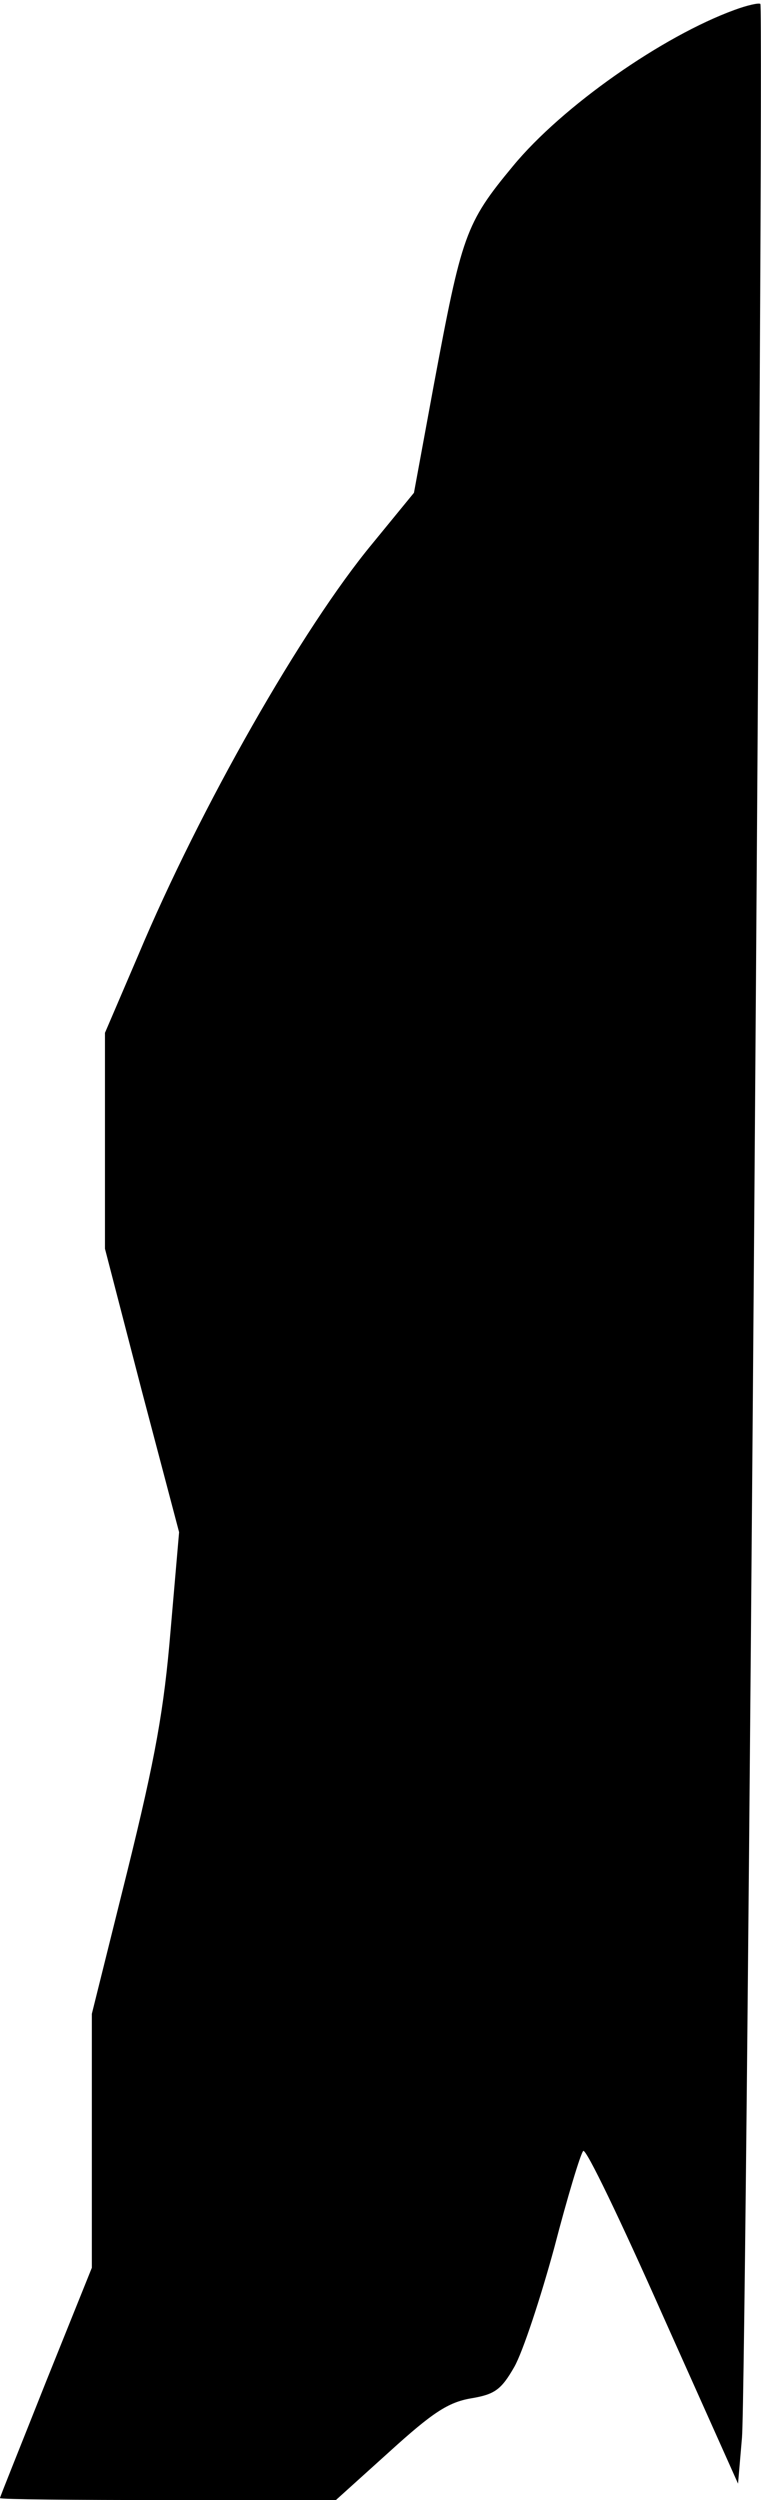 <?xml version="1.0" standalone="no"?>
<!DOCTYPE svg PUBLIC "-//W3C//DTD SVG 20010904//EN"
 "http://www.w3.org/TR/2001/REC-SVG-20010904/DTD/svg10.dtd">
<svg version="1.0" xmlns="http://www.w3.org/2000/svg"
 width="116pt" height="381pt" viewBox="0 0 116 381"
 preserveAspectRatio="xMidYMid meet">
<g transform="translate(0,381) scale(0.1,-0.1)"
fill="#000000" stroke="none">
<path fill="#000000" stroke="none" d="M1120 3795 c-110 -40 -263 -147 -338
-238 -73 -88 -78 -105 -121 -335 l-30 -163 -63 -77 c-107 -129 -263 -403 -357
-627 l-51 -119 0 -165 0 -164 56 -216 57 -216 -13 -150 c-10 -120 -23 -193
-66 -367 l-54 -217 0 -194 0 -193 -70 -174 c-38 -96 -70 -175 -70 -177 0 -2
115 -3 256 -3 l256 0 82 74 c65 59 89 75 124 81 36 6 46 13 66 48 13 23 40
105 61 182 20 77 40 143 44 147 4 5 58 -108 121 -250 l115 -257 6 70 c7 76 34
3703 28 3709 -2 2 -20 -2 -39 -9z"/>
</g>
</svg>
